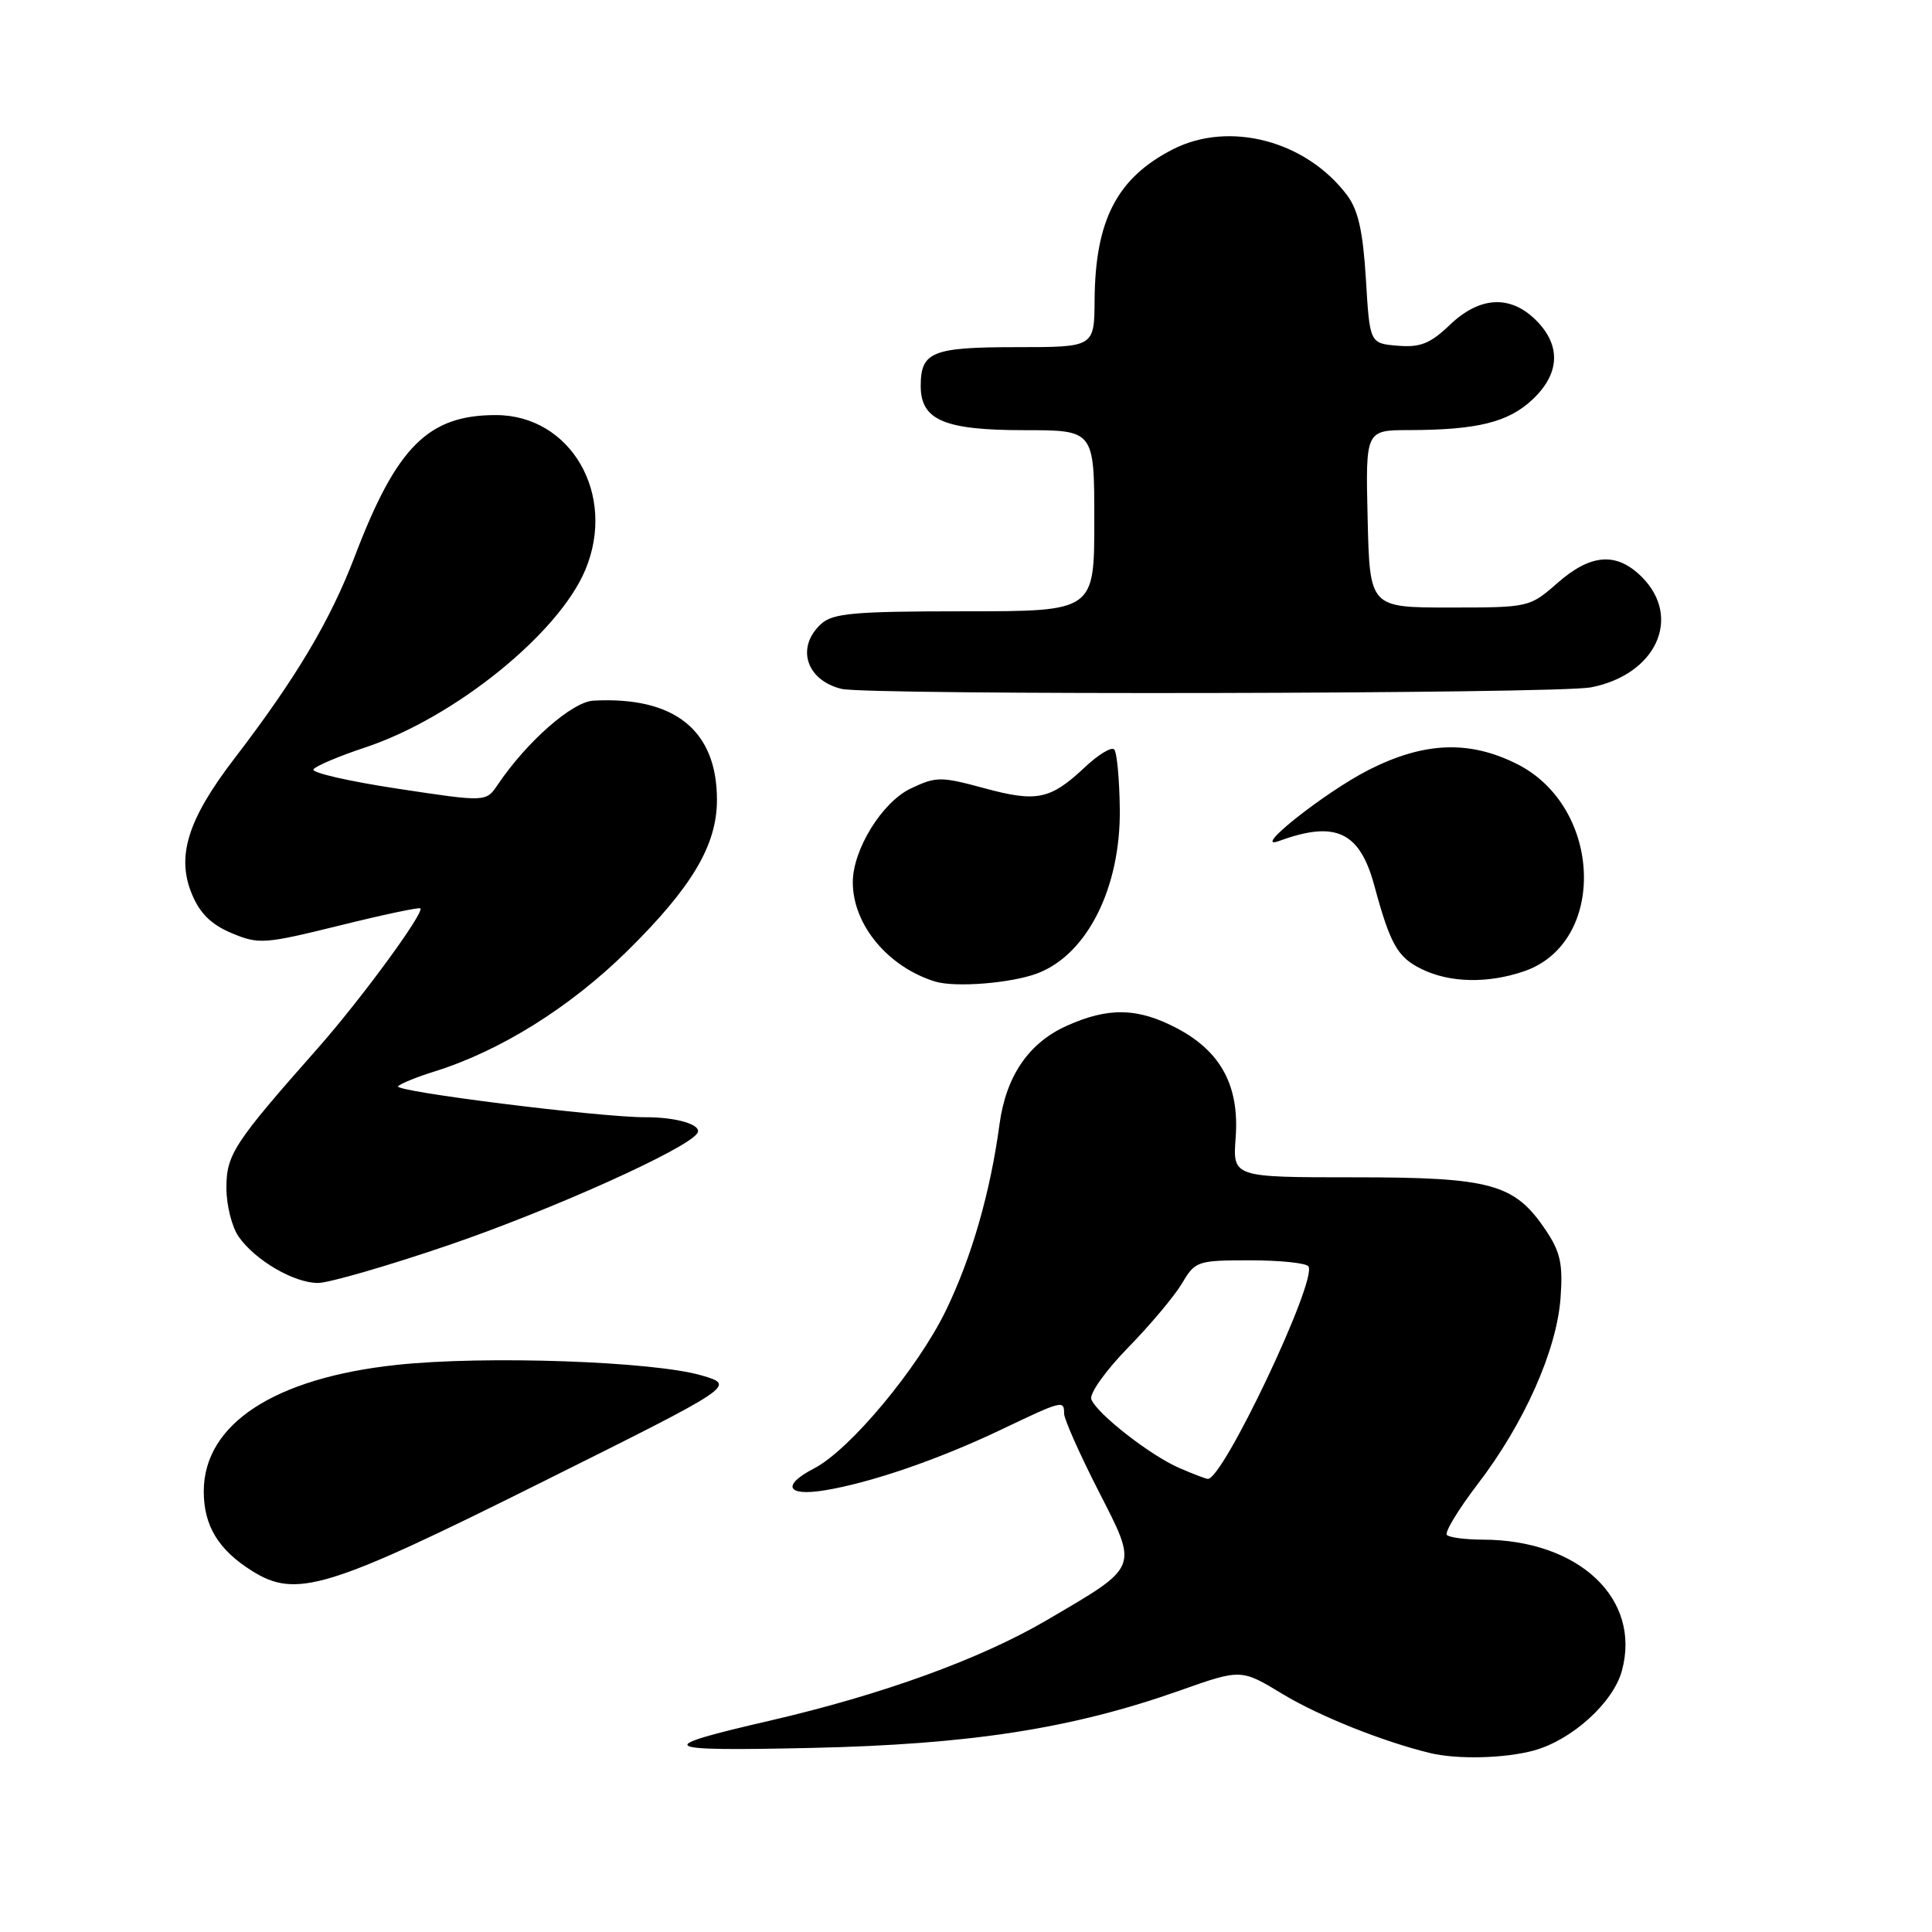<?xml version="1.0" encoding="UTF-8" standalone="no"?>
<!DOCTYPE svg PUBLIC "-//W3C//DTD SVG 1.1//EN" "http://www.w3.org/Graphics/SVG/1.1/DTD/svg11.dtd" >
<svg xmlns="http://www.w3.org/2000/svg" xmlns:xlink="http://www.w3.org/1999/xlink" version="1.1" viewBox="0 0 256 256">
 <g >
 <path fill="currentColor"
d=" M 203.28 231.94 C 208.31 230.54 213.73 225.63 214.90 221.42 C 217.53 211.86 209.22 204.02 196.42 204.01 C 194.17 204.00 192.06 203.73 191.72 203.39 C 191.39 203.05 193.23 200.02 195.81 196.64 C 201.97 188.60 206.27 178.92 206.78 172.00 C 207.11 167.46 206.76 165.89 204.82 163.00 C 200.67 156.84 197.62 156.00 179.42 156.00 C 163.34 156.00 163.34 156.00 163.73 150.75 C 164.24 143.91 161.80 139.35 155.99 136.27 C 150.76 133.51 146.85 133.43 141.27 135.96 C 136.28 138.23 133.30 142.61 132.44 148.97 C 131.22 158.04 128.73 166.65 125.33 173.66 C 121.59 181.35 112.60 192.12 107.89 194.56 C 103.54 196.81 104.23 198.30 109.25 197.48 C 115.35 196.49 124.39 193.38 132.67 189.43 C 140.77 185.56 141.00 185.50 141.00 187.31 C 141.00 188.04 143.03 192.61 145.51 197.47 C 150.86 207.95 151.08 207.42 138.65 214.71 C 129.88 219.84 116.90 224.55 102.00 228.00 C 86.33 231.62 87.00 232.06 107.50 231.61 C 128.63 231.14 142.05 229.05 156.29 224.02 C 164.45 221.13 164.45 221.13 169.97 224.48 C 174.81 227.40 183.23 230.77 189.50 232.29 C 193.14 233.16 199.44 233.00 203.28 231.94 Z  M 71.71 196.44 C 97.50 183.59 97.50 183.59 93.00 182.26 C 86.63 180.38 64.31 179.60 52.61 180.85 C 36.34 182.58 27.00 188.70 27.00 197.62 C 27.00 202.16 28.93 205.35 33.37 208.14 C 39.24 211.84 43.36 210.58 71.71 196.44 Z  M 59.35 165.02 C 73.03 160.35 91.14 152.21 92.41 150.14 C 93.08 149.06 89.69 148.02 85.50 148.04 C 79.53 148.06 52.00 144.61 52.74 143.93 C 53.16 143.55 55.30 142.68 57.50 142.00 C 66.25 139.28 75.53 133.49 83.12 126.01 C 91.69 117.56 95.00 111.99 95.00 105.99 C 95.00 96.76 89.39 92.26 78.62 92.84 C 75.80 93.00 69.79 98.29 65.95 103.98 C 64.40 106.28 64.40 106.28 52.72 104.51 C 46.30 103.54 41.26 102.39 41.53 101.95 C 41.80 101.51 44.92 100.19 48.45 99.02 C 60.24 95.09 74.03 83.95 77.56 75.51 C 81.73 65.54 75.65 55.01 65.72 55.00 C 56.75 54.99 52.56 59.17 47.04 73.64 C 43.77 82.23 39.22 89.87 31.02 100.56 C 24.87 108.59 23.34 113.49 25.44 118.50 C 26.49 121.04 28.02 122.53 30.71 123.65 C 34.29 125.15 35.04 125.09 44.94 122.65 C 50.69 121.22 55.53 120.20 55.70 120.36 C 56.26 120.92 47.82 132.43 42.13 138.87 C 30.98 151.48 30.00 152.97 30.00 157.42 C 30.00 159.69 30.73 162.59 31.62 163.86 C 33.81 167.00 38.94 169.99 42.12 170.00 C 43.56 170.00 51.31 167.76 59.35 165.02 Z  M 137.50 128.96 C 144.08 126.44 148.49 117.61 148.38 107.23 C 148.33 103.23 148.00 99.66 147.63 99.30 C 147.27 98.93 145.51 100.00 143.74 101.67 C 139.17 105.96 137.39 106.33 130.42 104.44 C 124.66 102.88 124.05 102.88 120.68 104.48 C 116.89 106.28 113.00 112.57 113.00 116.91 C 113.00 122.53 117.66 128.13 123.91 130.06 C 126.61 130.88 134.05 130.28 137.50 128.96 Z  M 201.97 128.69 C 212.96 124.91 212.36 106.96 201.04 101.25 C 194.71 98.06 188.73 98.29 181.41 101.99 C 175.58 104.94 165.58 112.87 169.50 111.43 C 176.95 108.70 180.16 110.19 182.09 117.29 C 184.21 125.13 185.17 126.83 188.34 128.39 C 192.07 130.24 197.16 130.35 201.97 128.69 Z  M 210.80 91.08 C 219.43 89.41 222.93 81.84 217.55 76.45 C 214.21 73.12 210.80 73.36 206.37 77.25 C 202.69 80.48 202.60 80.50 192.08 80.50 C 181.50 80.50 181.50 80.50 181.22 68.75 C 180.94 57.00 180.94 57.00 186.72 56.99 C 195.72 56.97 199.84 55.96 203.04 52.96 C 206.70 49.54 206.88 45.79 203.55 42.45 C 200.13 39.04 196.08 39.25 192.10 43.06 C 189.51 45.53 188.20 46.06 185.20 45.81 C 181.50 45.50 181.50 45.50 180.99 37.00 C 180.60 30.64 179.97 27.83 178.49 25.86 C 173.07 18.65 162.90 15.97 155.42 19.78 C 148.02 23.57 145.12 29.14 145.04 39.75 C 145.00 46.00 145.00 46.00 134.70 46.00 C 123.51 46.00 122.00 46.61 122.00 51.14 C 122.00 55.67 125.11 57.00 135.72 57.00 C 145.00 57.00 145.00 57.00 145.00 69.00 C 145.00 81.00 145.00 81.00 127.83 81.00 C 113.25 81.00 110.38 81.25 108.83 82.65 C 105.43 85.73 106.79 90.12 111.50 91.28 C 114.98 92.13 206.30 91.95 210.80 91.08 Z  M 156.25 194.51 C 152.40 192.84 145.34 187.32 144.61 185.42 C 144.32 184.68 146.48 181.64 149.47 178.57 C 152.43 175.55 155.65 171.70 156.64 170.03 C 158.37 167.10 158.67 167.00 165.66 167.00 C 169.63 167.00 173.11 167.36 173.38 167.81 C 174.55 169.70 162.03 196.11 160.04 195.96 C 159.74 195.94 158.04 195.29 156.25 194.51 Z "/>
</g>
</svg>